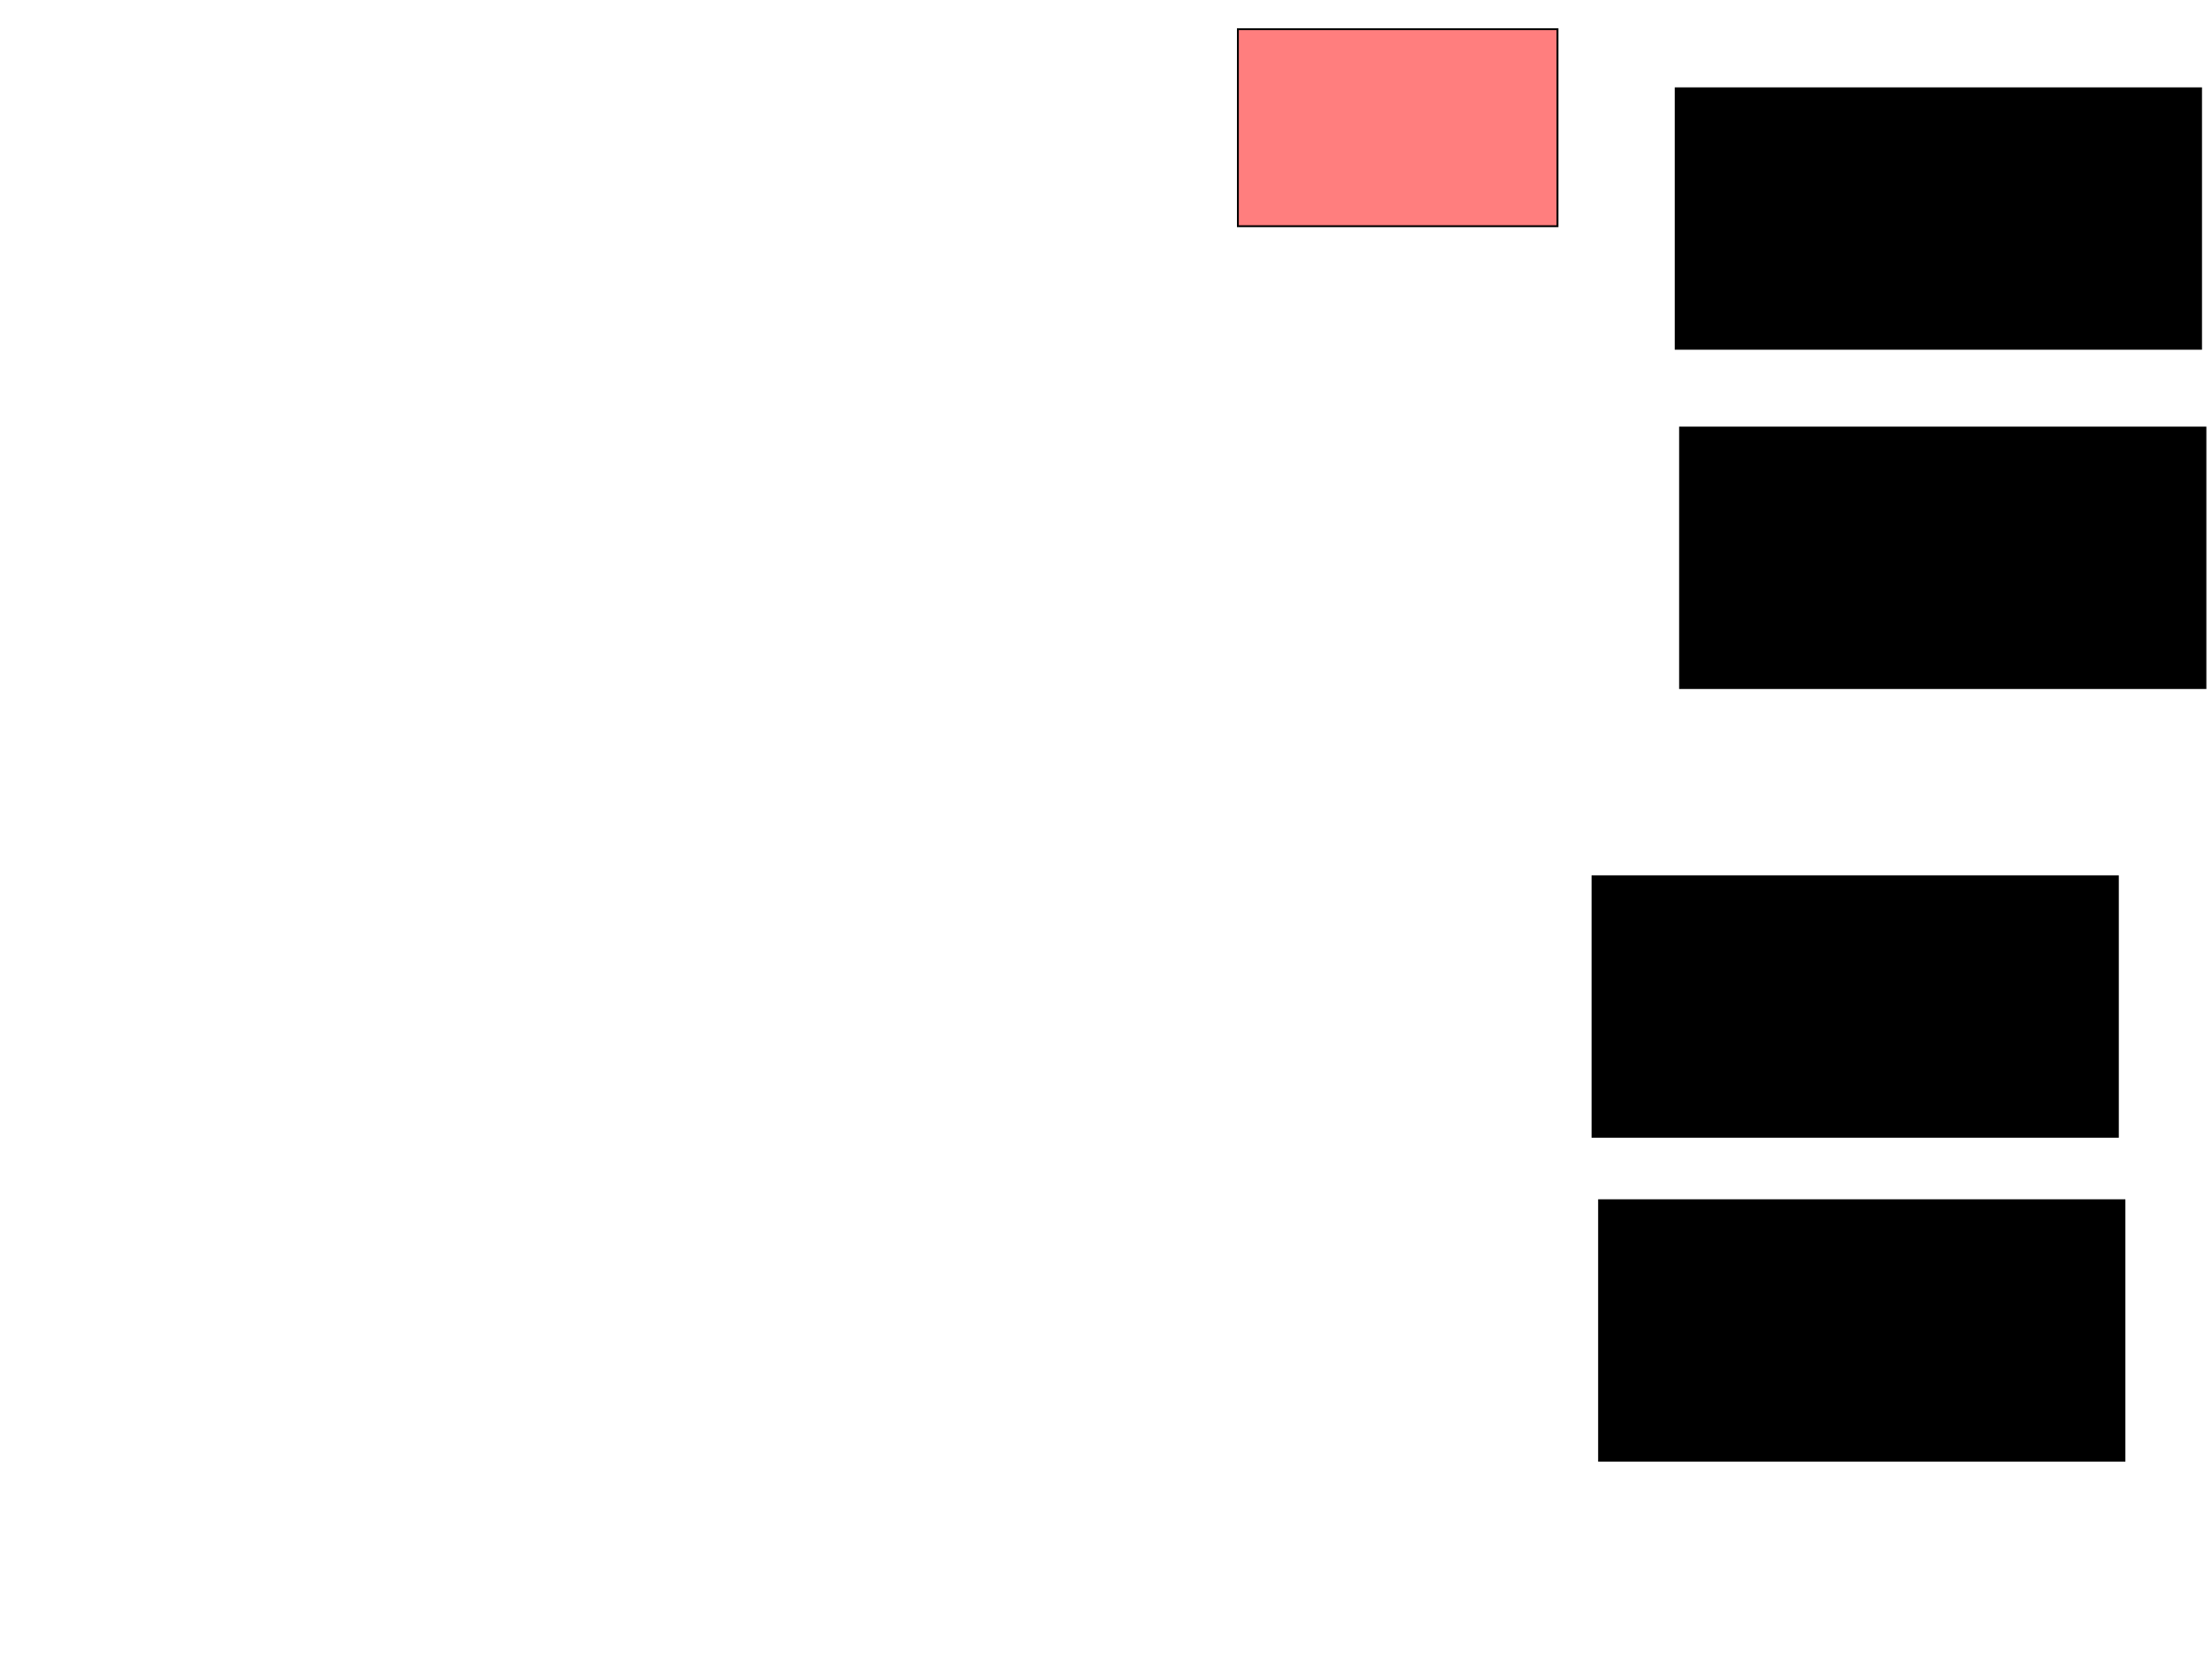 <svg xmlns="http://www.w3.org/2000/svg" width="1175" height="881">
 <!-- Created with Image Occlusion Enhanced -->
 <g>
  <title>Labels</title>
 </g>
 <g>
  <title>Masks</title>
  <rect stroke="#000000" id="c6dec1174f6f4408a413c947c2ed7738-ao-1" height="138.372" width="279.07" y="227.14" x="892.442" fill="#0"/>
  <rect id="c6dec1174f6f4408a413c947c2ed7738-ao-2" stroke="#000000" height="138.372" width="279.07" y="465.512" x="845.93" fill="#0"/>
  <rect id="c6dec1174f6f4408a413c947c2ed7738-ao-3" stroke="#000000" height="138.372" width="279.07" y="637.605" x="849.419" fill="#0"/>
  <rect id="c6dec1174f6f4408a413c947c2ed7738-ao-4" stroke="#000000" height="138.372" width="279.07" y="46.907" x="890.116" fill="#0"/>
  <rect id="c6dec1174f6f4408a413c947c2ed7738-ao-5" height="104.651" width="169.767" y="15.512" x="657.558" stroke-linecap="null" stroke-linejoin="null" stroke-dasharray="null" stroke="#000000" fill="#FF7E7E" class="qshape"/>
 </g>
</svg>